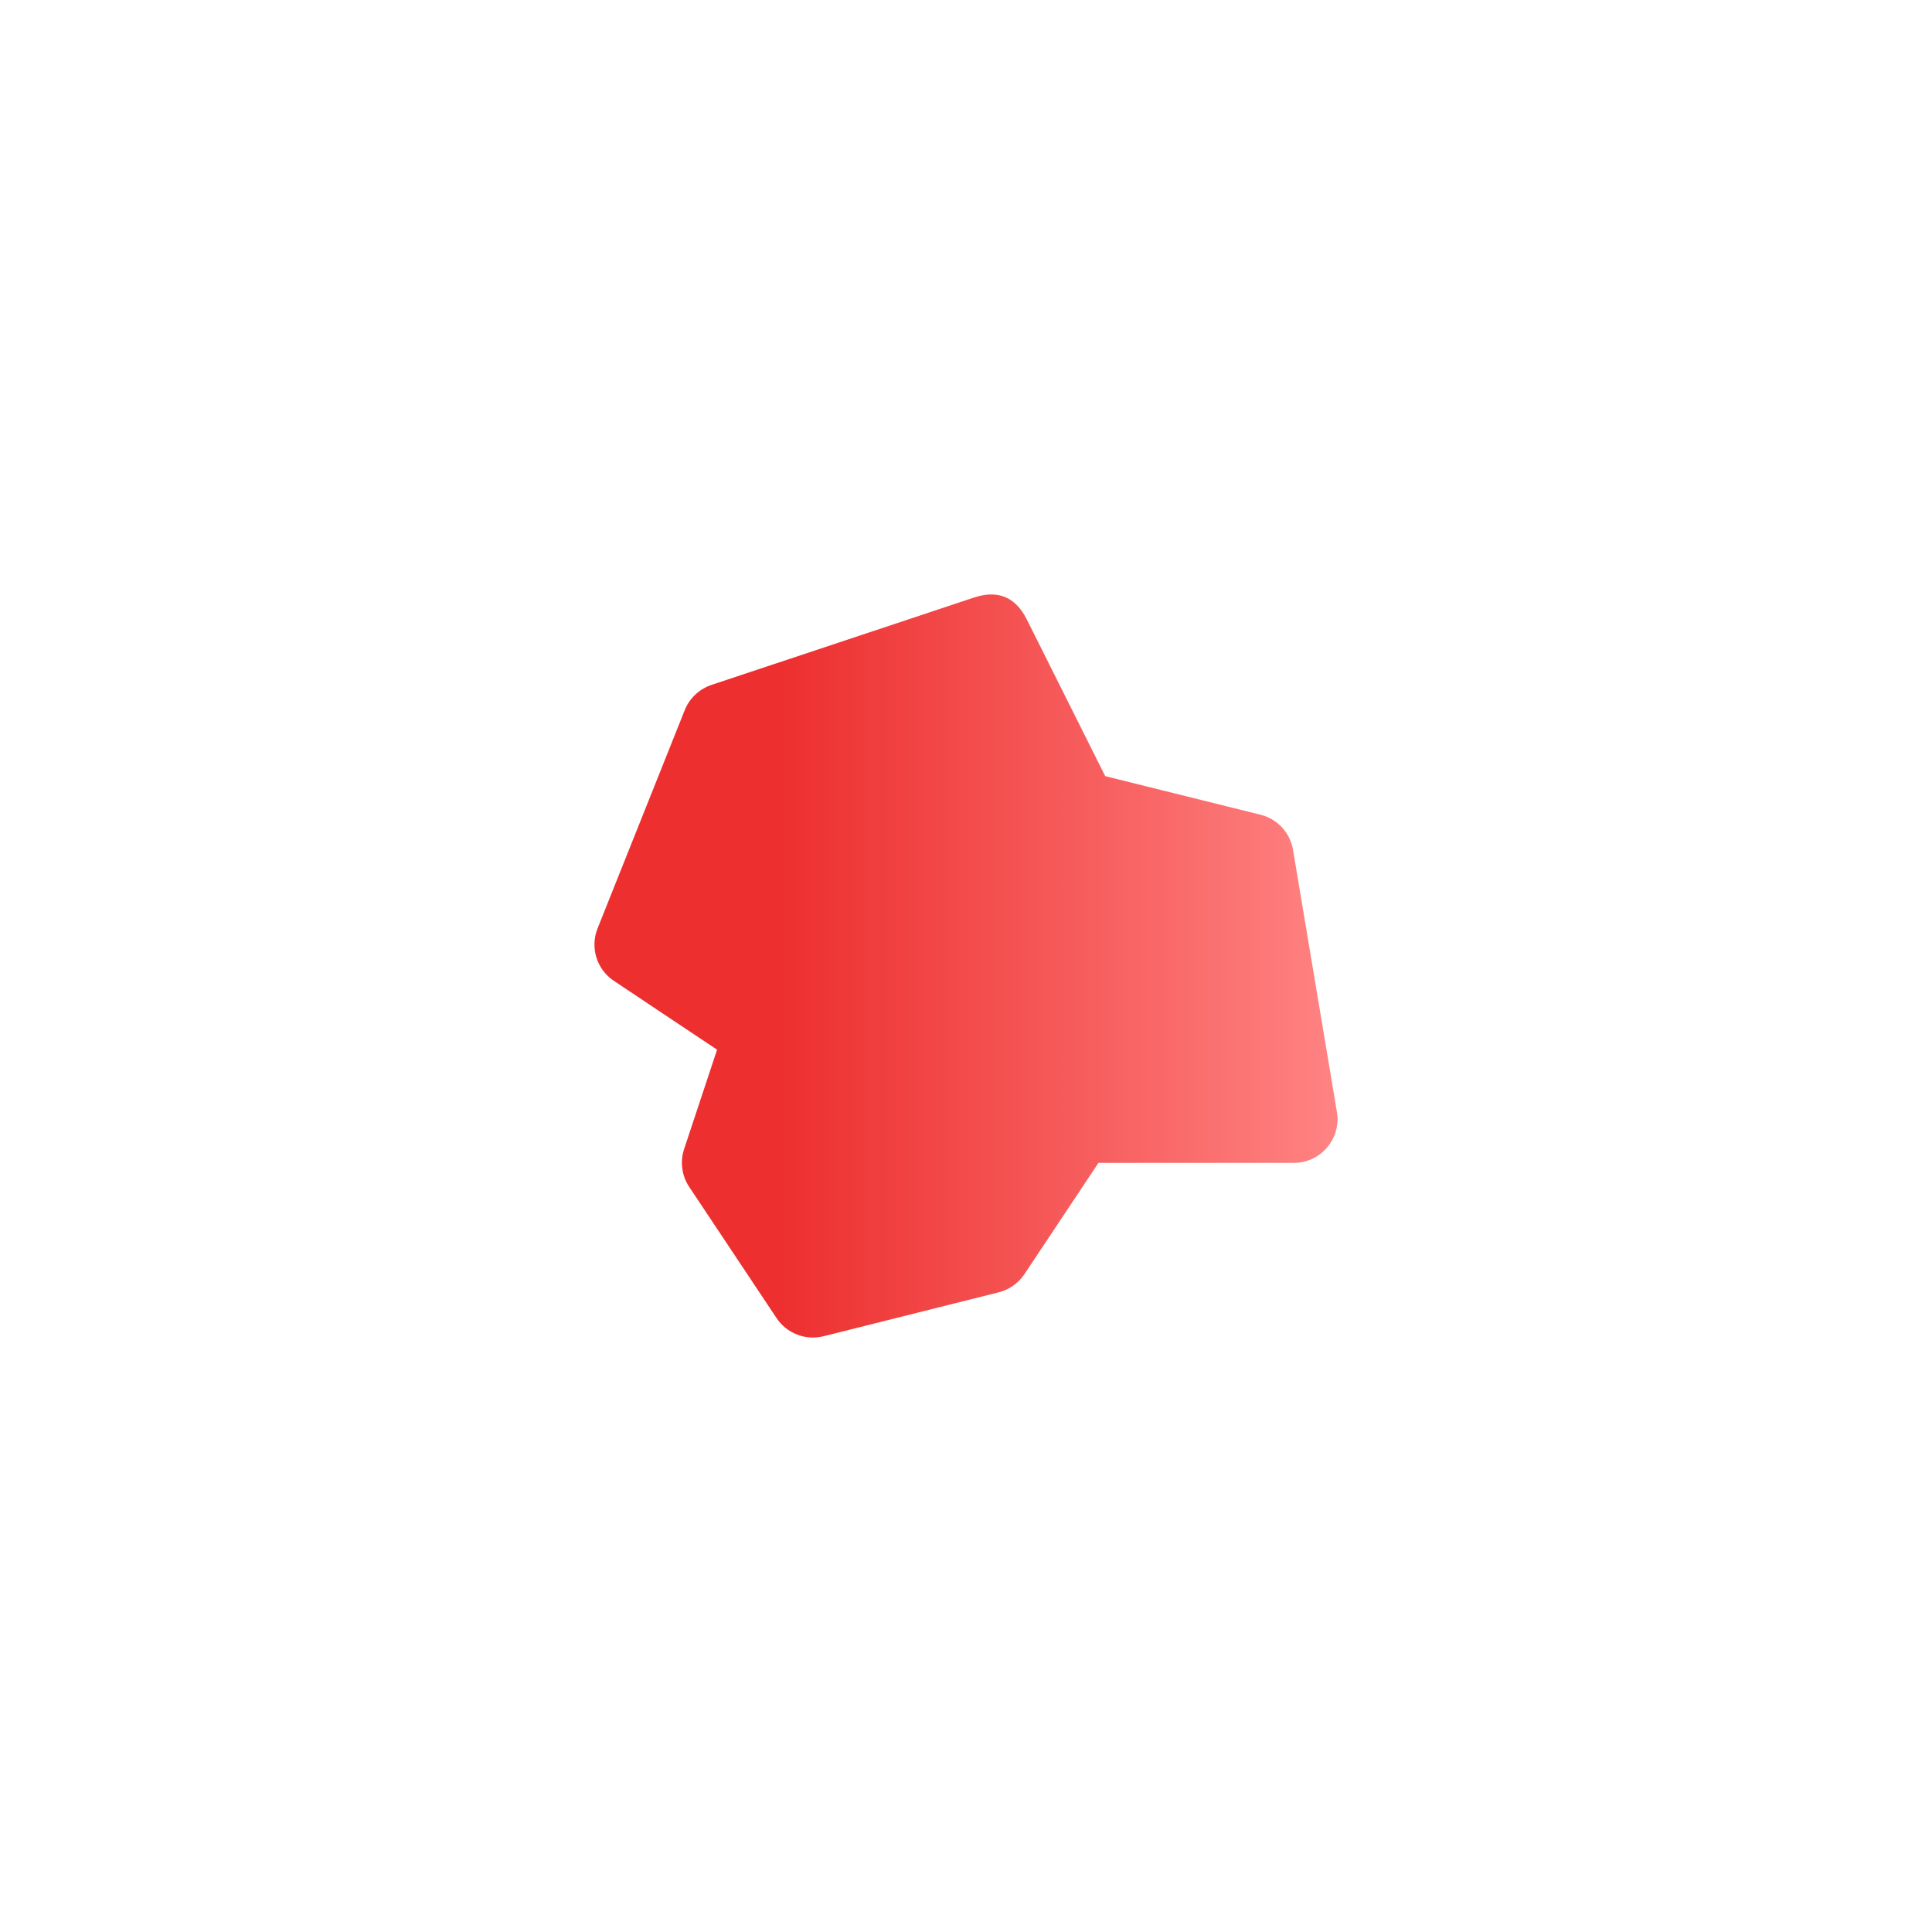 <svg width="52" height="52" viewBox="0 0 52 52" fill="none" xmlns="http://www.w3.org/2000/svg">
<g filter="url(#filter0_d_4020_590)">
<path d="M26.212 16.084L19.151 18.434C18.823 18.544 18.56 18.791 18.431 19.111L16.085 24.985C15.878 25.499 16.058 26.089 16.52 26.398L19.3 28.253L18.413 30.927C18.299 31.271 18.351 31.649 18.553 31.95L20.897 35.471C21.172 35.888 21.681 36.086 22.166 35.965L26.872 34.785C27.156 34.716 27.404 34.543 27.568 34.301L29.565 31.299H34.821C35.549 31.3 36.104 30.646 35.983 29.928L34.802 22.875C34.726 22.416 34.385 22.045 33.934 21.93L29.747 20.89L27.637 16.674C27.296 15.992 26.773 15.897 26.212 16.084Z" fill="url(#paint0_linear_4020_590)"/>
</g>
<defs>
<filter id="filter0_d_4020_590" x="0" y="0" width="52" height="52" filterUnits="userSpaceOnUse" color-interpolation-filters="sRGB">
<feFlood flood-opacity="0" result="BackgroundImageFix"/>
<feColorMatrix in="SourceAlpha" type="matrix" values="0 0 0 0 0 0 0 0 0 0 0 0 0 0 0 0 0 0 127 0" result="hardAlpha"/>
<feOffset/>
<feGaussianBlur stdDeviation="8"/>
<feComposite in2="hardAlpha" operator="out"/>
<feColorMatrix type="matrix" values="0 0 0 0 1 0 0 0 0 1 0 0 0 0 1 0 0 0 0.5 0"/>
<feBlend mode="normal" in2="BackgroundImageFix" result="effect1_dropShadow_4020_590"/>
<feBlend mode="normal" in="SourceGraphic" in2="effect1_dropShadow_4020_590" result="shape"/>
</filter>
<linearGradient id="paint0_linear_4020_590" x1="21" y1="26" x2="36" y2="26" gradientUnits="userSpaceOnUse">
<stop stop-color="#ED2F2F"/>
<stop offset="1" stop-color="#FF8383"/>
</linearGradient>
</defs>
</svg>
